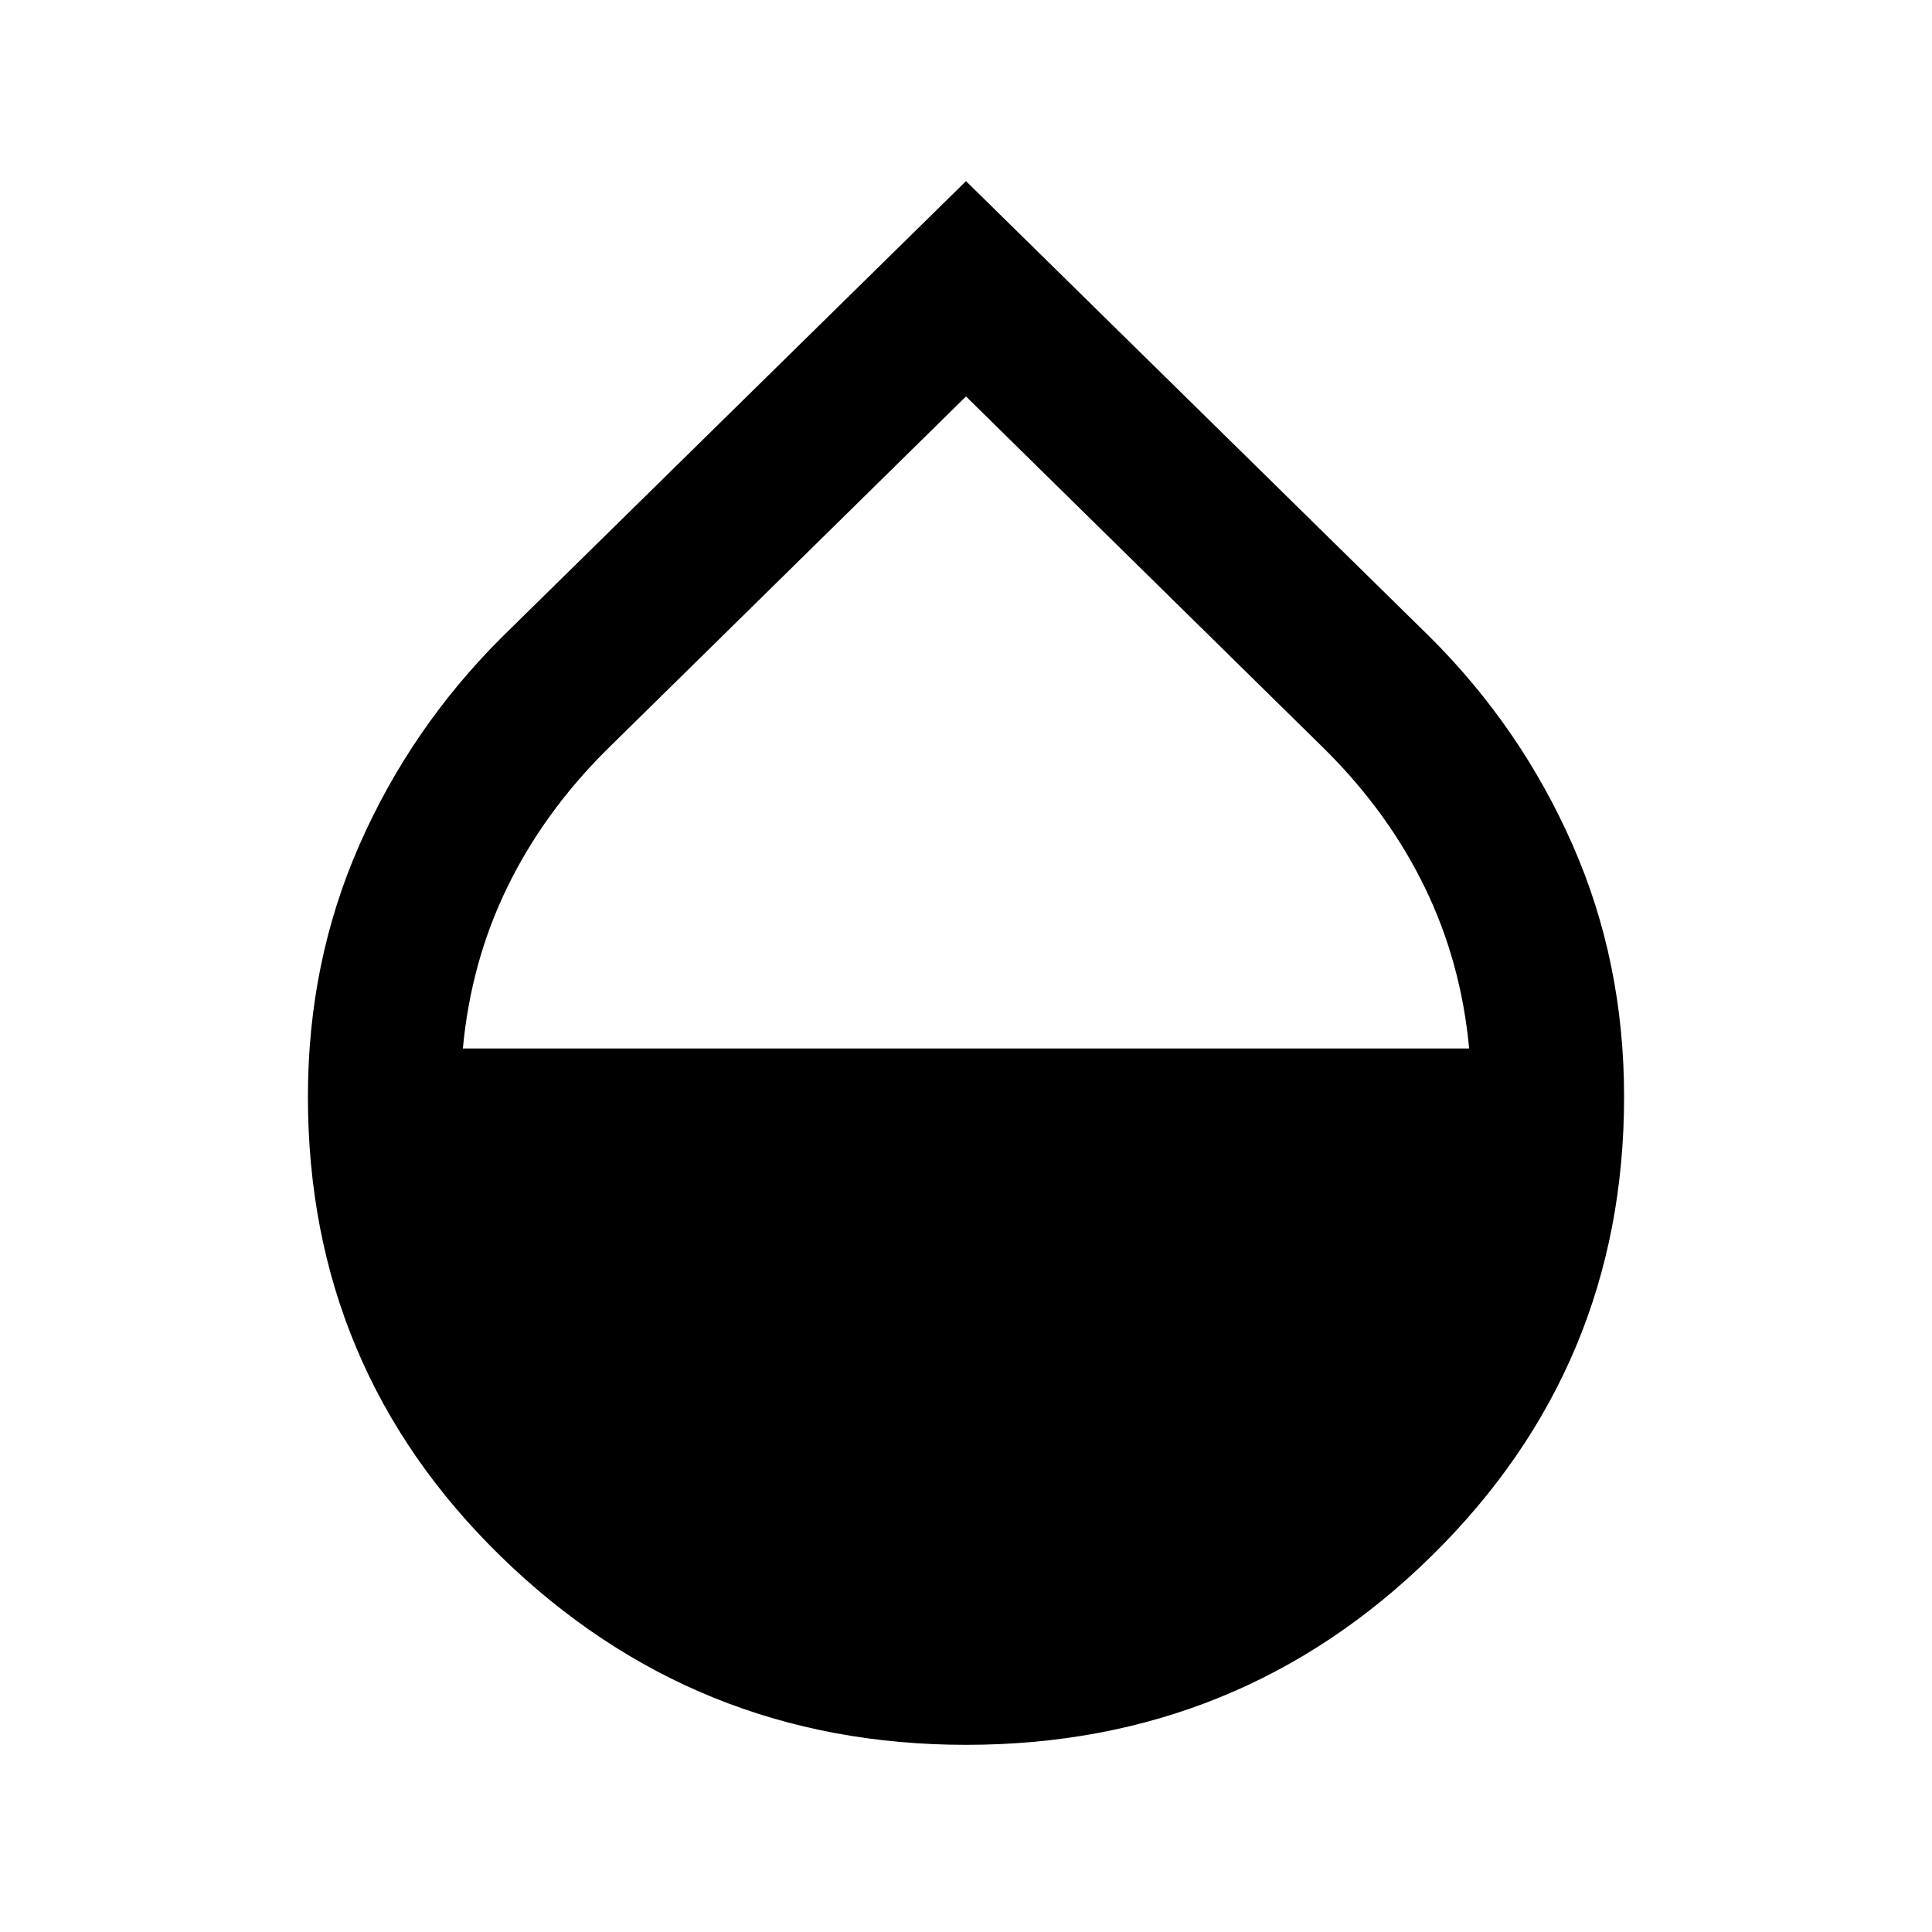 <svg xmlns="http://www.w3.org/2000/svg" height="40" width="40"><path d="M20 36.125q-5.625 0-9.625-3.896t-4-9.521q0-2.791 1.063-5.208 1.062-2.417 2.937-4.292L20 3.75l9.625 9.458q1.875 1.875 2.937 4.292 1.063 2.417 1.063 5.208 0 5.584-3.979 9.5-3.979 3.917-9.646 3.917Zm0-27.917-7.458 7.334q-1.292 1.291-2.042 2.833-.75 1.542-.917 3.333h20.834q-.167-1.791-.917-3.333-.75-1.542-2.042-2.833Z"/></svg>